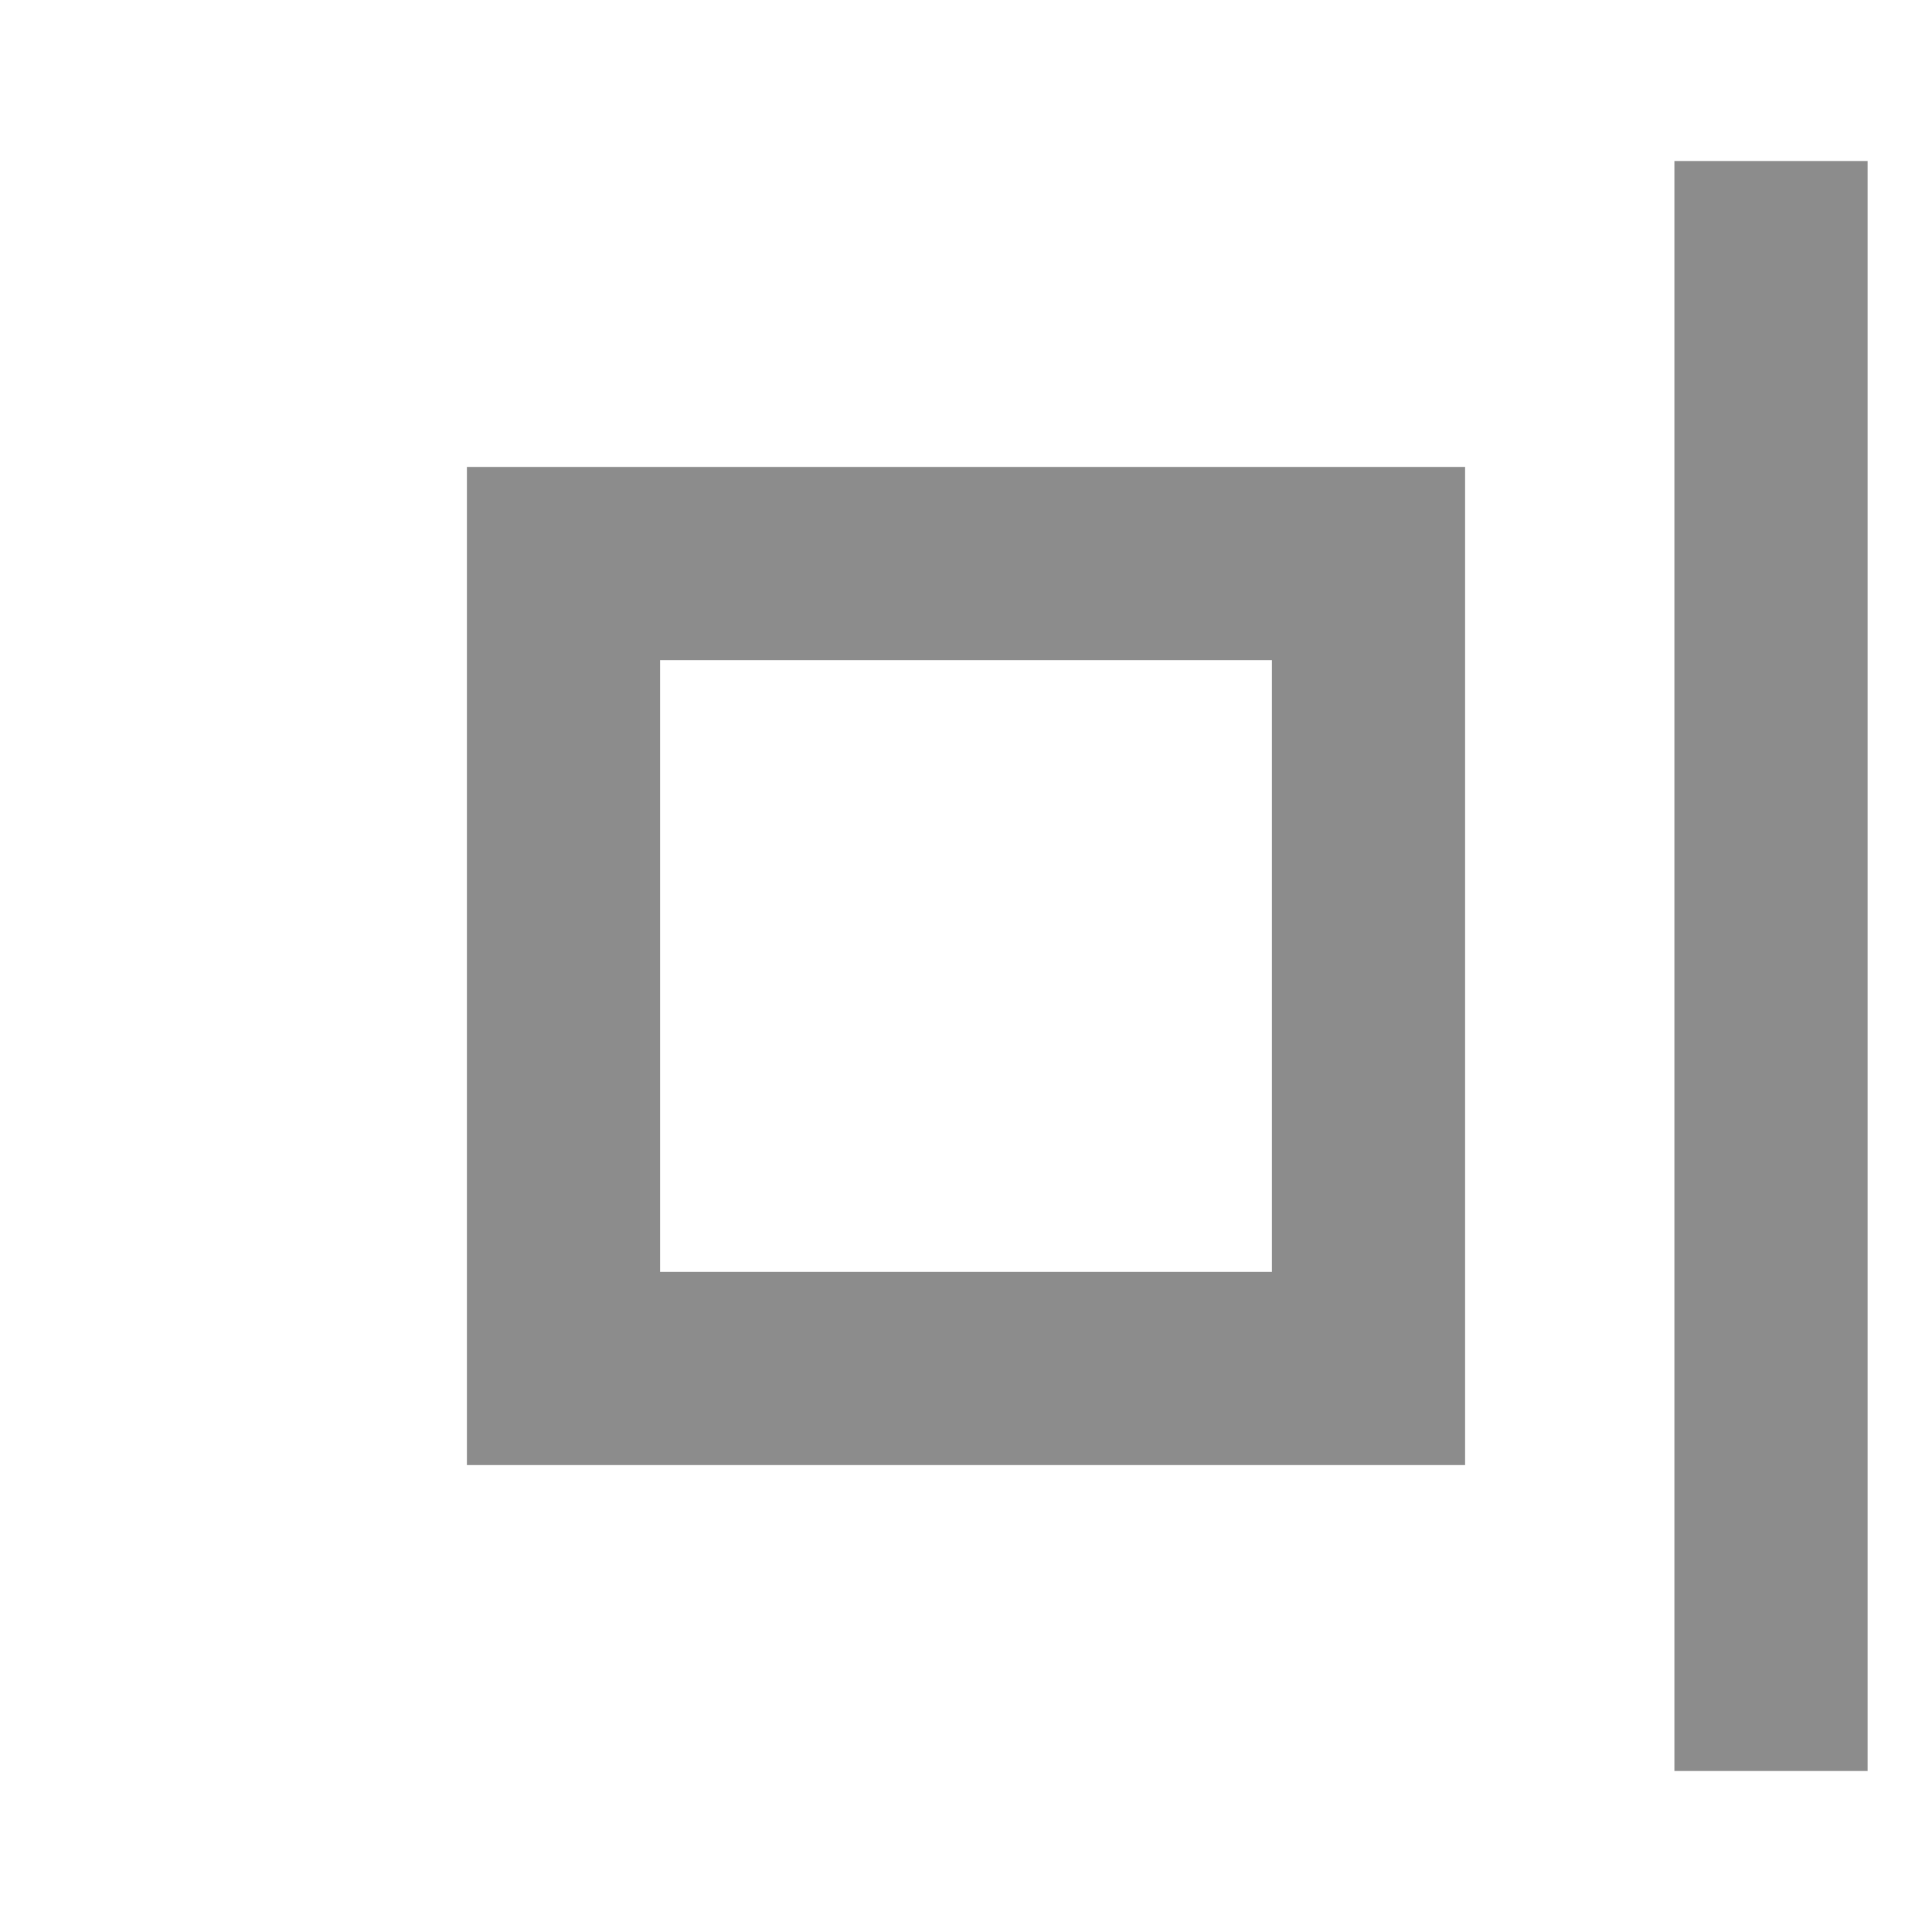<svg xmlns="http://www.w3.org/2000/svg" xmlns:xlink="http://www.w3.org/1999/xlink"
    xmlns:xhtml="http://www.w3.org/1999/xhtml" data-v-46cf0610="" data-v-a9142392="" width="12"
    height="12" viewBox="10 10 12 12" version="1.1" preserveAspectRatio="xMinYMin meet"
    overflow="visible" style="background-color: transparent;">
    <g style="transform:matrix(1,0,0,1,10,10);">
        <g clip-path="url(#clippath-artboard-4405)">
            <svg xmlns="http://www.w3.org/2000/svg" xmlns:xlink="http://www.w3.org/1999/xlink"
                xmlns:xhtml="http://www.w3.org/1999/xhtml" preserveAspectRatio="xMinYMin meet"
                overflow="hidden" width="12" height="12" viewBox="0 0 12 12">
                <clipPath id="clippath-artboard-4405">
                    <path d="M 0 0 l 12 0 l 0 12 l -12 0 z" clip-rule="evenodd" />
                </clipPath>
                <g
                    style="transform:matrix(1.1102230246251565e-16,1,-1,1.1102230246251565e-16,11,1);">
                    <path
                        d="M -4.815246323738515e-14 -7.993605777301127e-15 L 10 0"
                        fill="none" stroke="rgb(140,140,140)" stroke-linejoin="miter"
                        stroke-width="1.2" opacity="1" />
                </g>
                <g
                    style="transform:matrix(1.1102230246251565e-16,1,-1,1.1102230246251565e-16,8.5,3.5);">
                    <path d="M 0 0 L 5 0 L 5 5 L 0 5 L 0 0 Z" fill="none"
                        stroke="rgba(140,140,140,1)" stroke-linejoin="miter" stroke-width="1.2" />
                </g>
            </svg>
        </g>
    </g>
</svg>